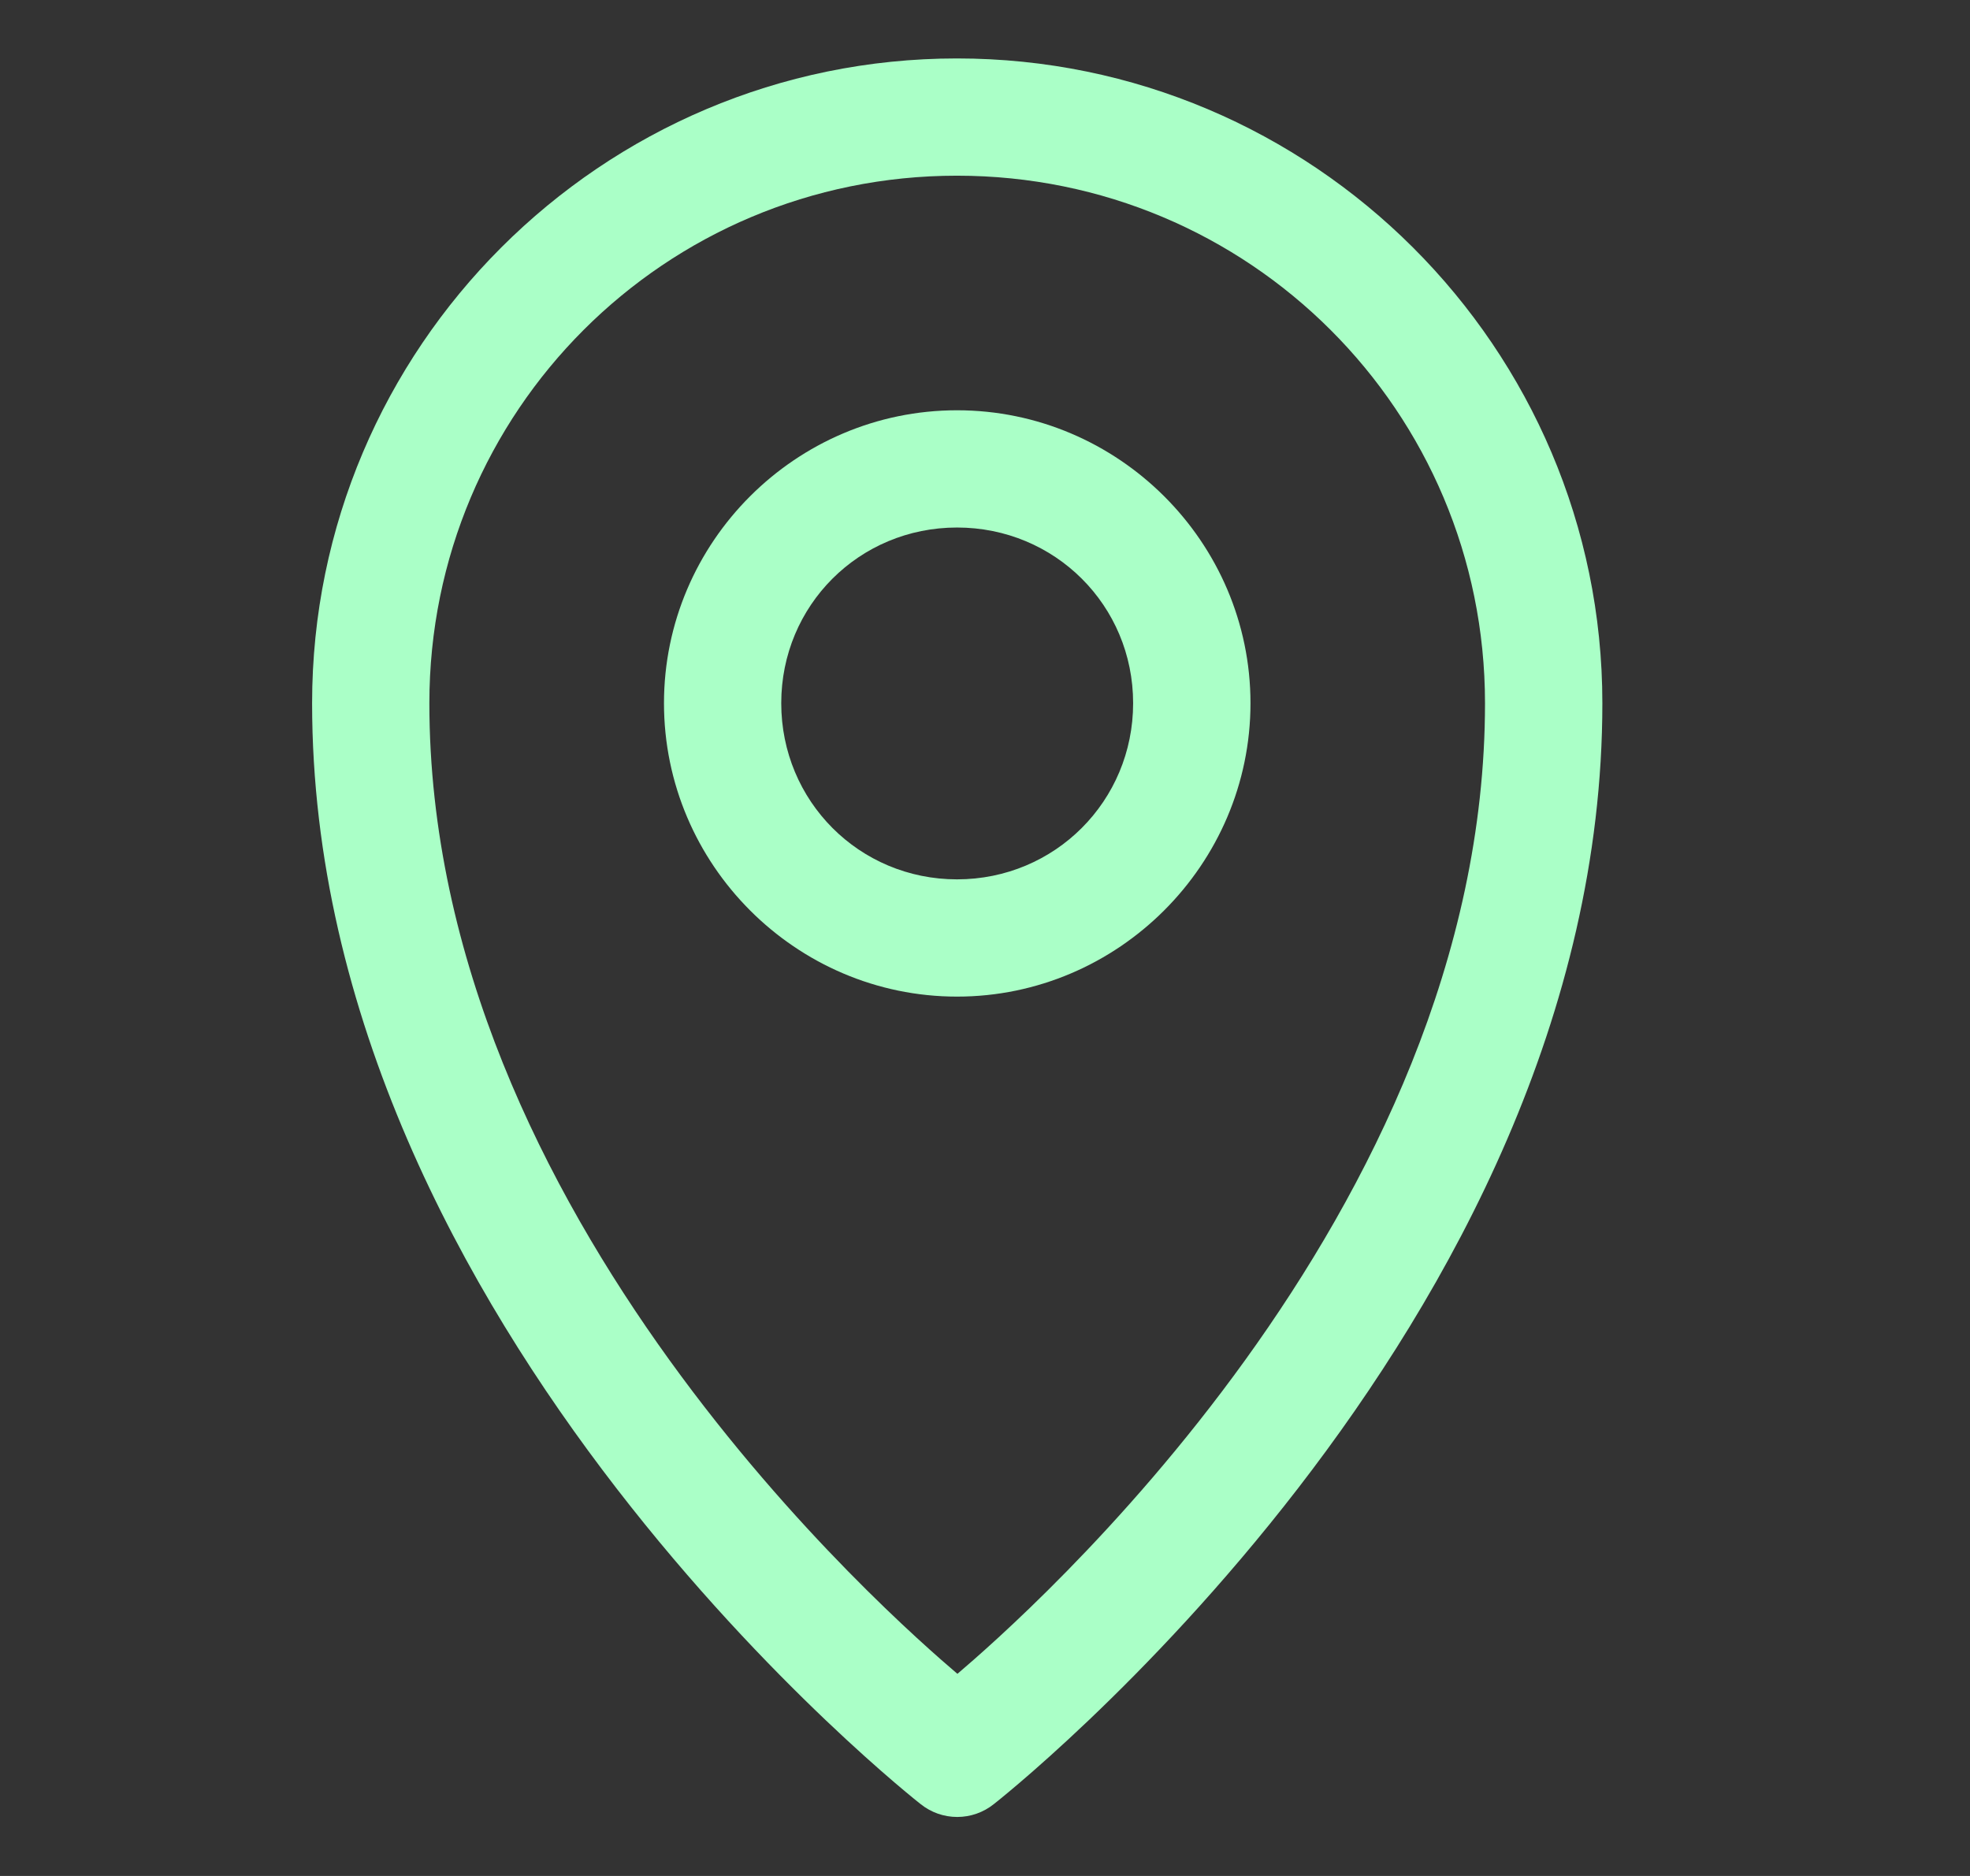 <svg width="21" height="20" viewBox="0 0 21 20" fill="none" xmlns="http://www.w3.org/2000/svg">
<rect x="0" y="0" width="21" height="20" fill="#333333" stroke="none"/>
<g id="4200473_address_location_map_navigation_icon 1">
<g id="layer1">
<path id="path929" d="M10.201 0.623C6.412 0.623 3.327 3.707 3.327 7.497C3.327 14.165 9.814 19.234 9.814 19.234C9.925 19.323 10.062 19.371 10.204 19.371C10.345 19.371 10.483 19.323 10.594 19.234C10.594 19.234 17.081 14.165 17.081 7.497C17.081 3.707 13.991 0.623 10.201 0.623ZM10.201 1.873C13.316 1.873 15.83 4.383 15.83 7.497C15.83 12.952 10.891 17.262 10.206 17.845C9.525 17.265 4.577 12.954 4.577 7.497C4.577 4.383 7.088 1.873 10.201 1.873Z" fill="#AAFFC7"/>
<path id="circle931" d="M10.202 4.374C8.483 4.374 7.078 5.779 7.078 7.497C7.078 9.216 8.483 10.625 10.202 10.625C11.92 10.625 13.33 9.216 13.33 7.497C13.33 5.779 11.92 4.374 10.202 4.374ZM10.202 5.624C11.245 5.624 12.079 6.454 12.079 7.497C12.079 8.54 11.245 9.375 10.202 9.375C9.159 9.375 8.328 8.54 8.328 7.497C8.328 6.454 9.159 5.624 10.202 5.624Z" fill="#AAFFC7"/>
</g>
</g>
</svg>
